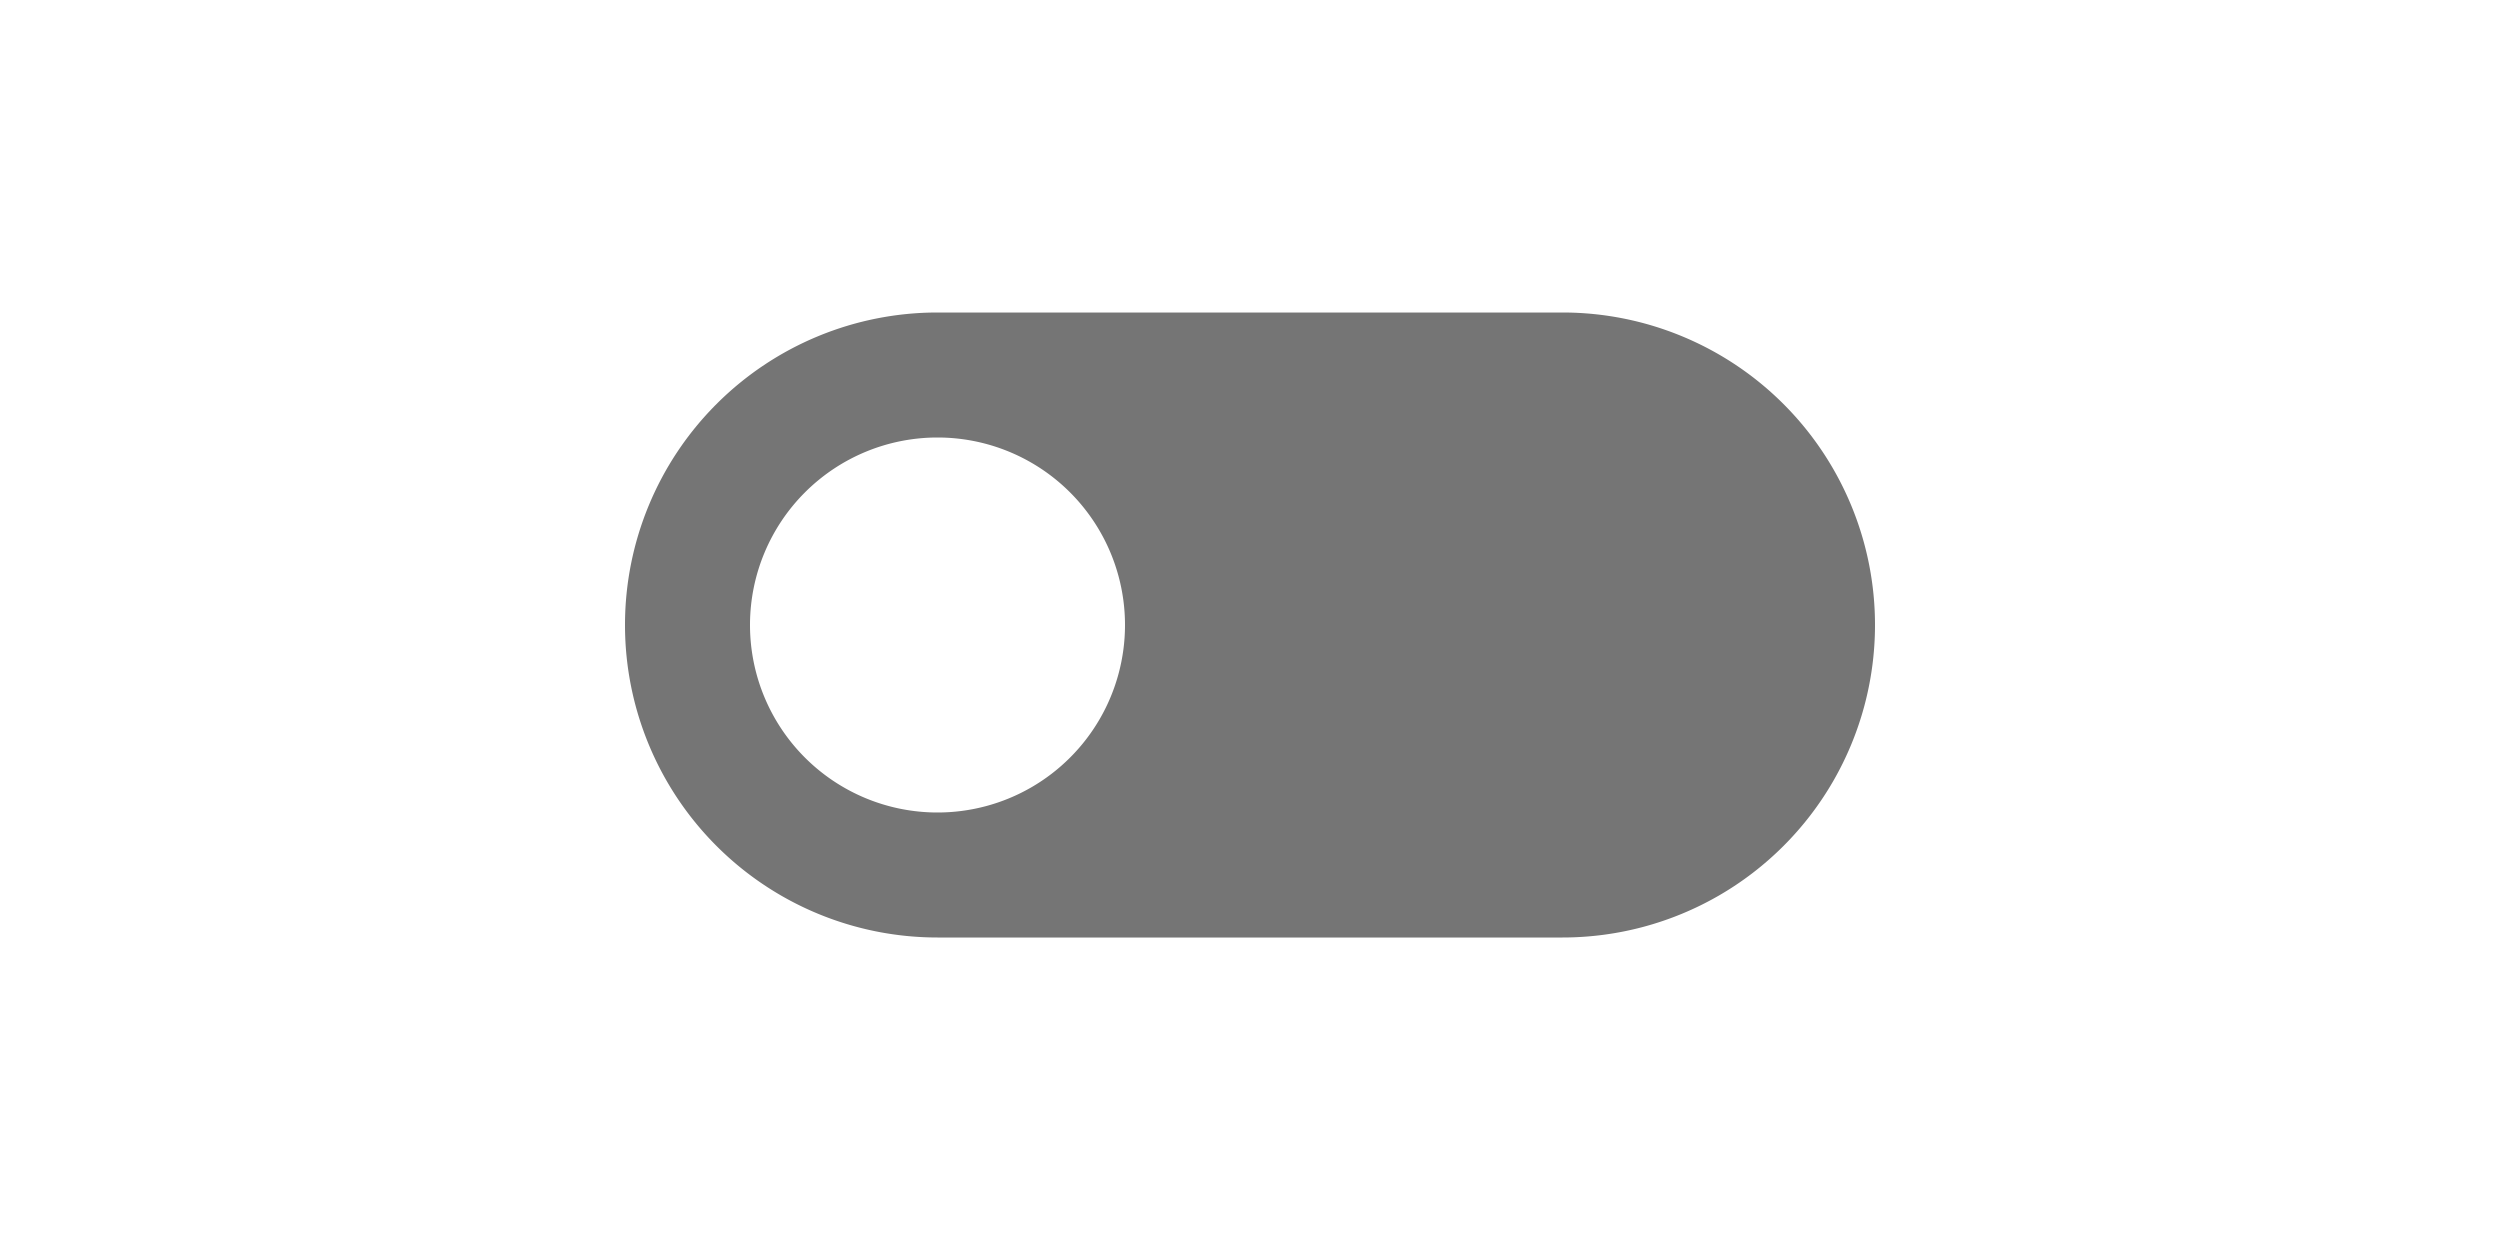 <svg xmlns="http://www.w3.org/2000/svg" xmlns:svg="http://www.w3.org/2000/svg" id="svg4" width="200" height="100" version="1.1" viewBox="0 0 200 100"><path id="path2" d="m 75,75 h 50 A 25,25 0 0 0 150,50 25,25 0 0 0 125,25 H 75 A 25,25 0 0 0 50,50 25,25 0 0 0 75,75 M 75,35 A 15,15 0 0 1 90,50 15,15 0 0 1 75,65 15,15 0 0 1 60,50 15,15 0 0 1 75,35 Z" style="fill:#757575;fill-opacity:1;stroke-width:5"/></svg>
